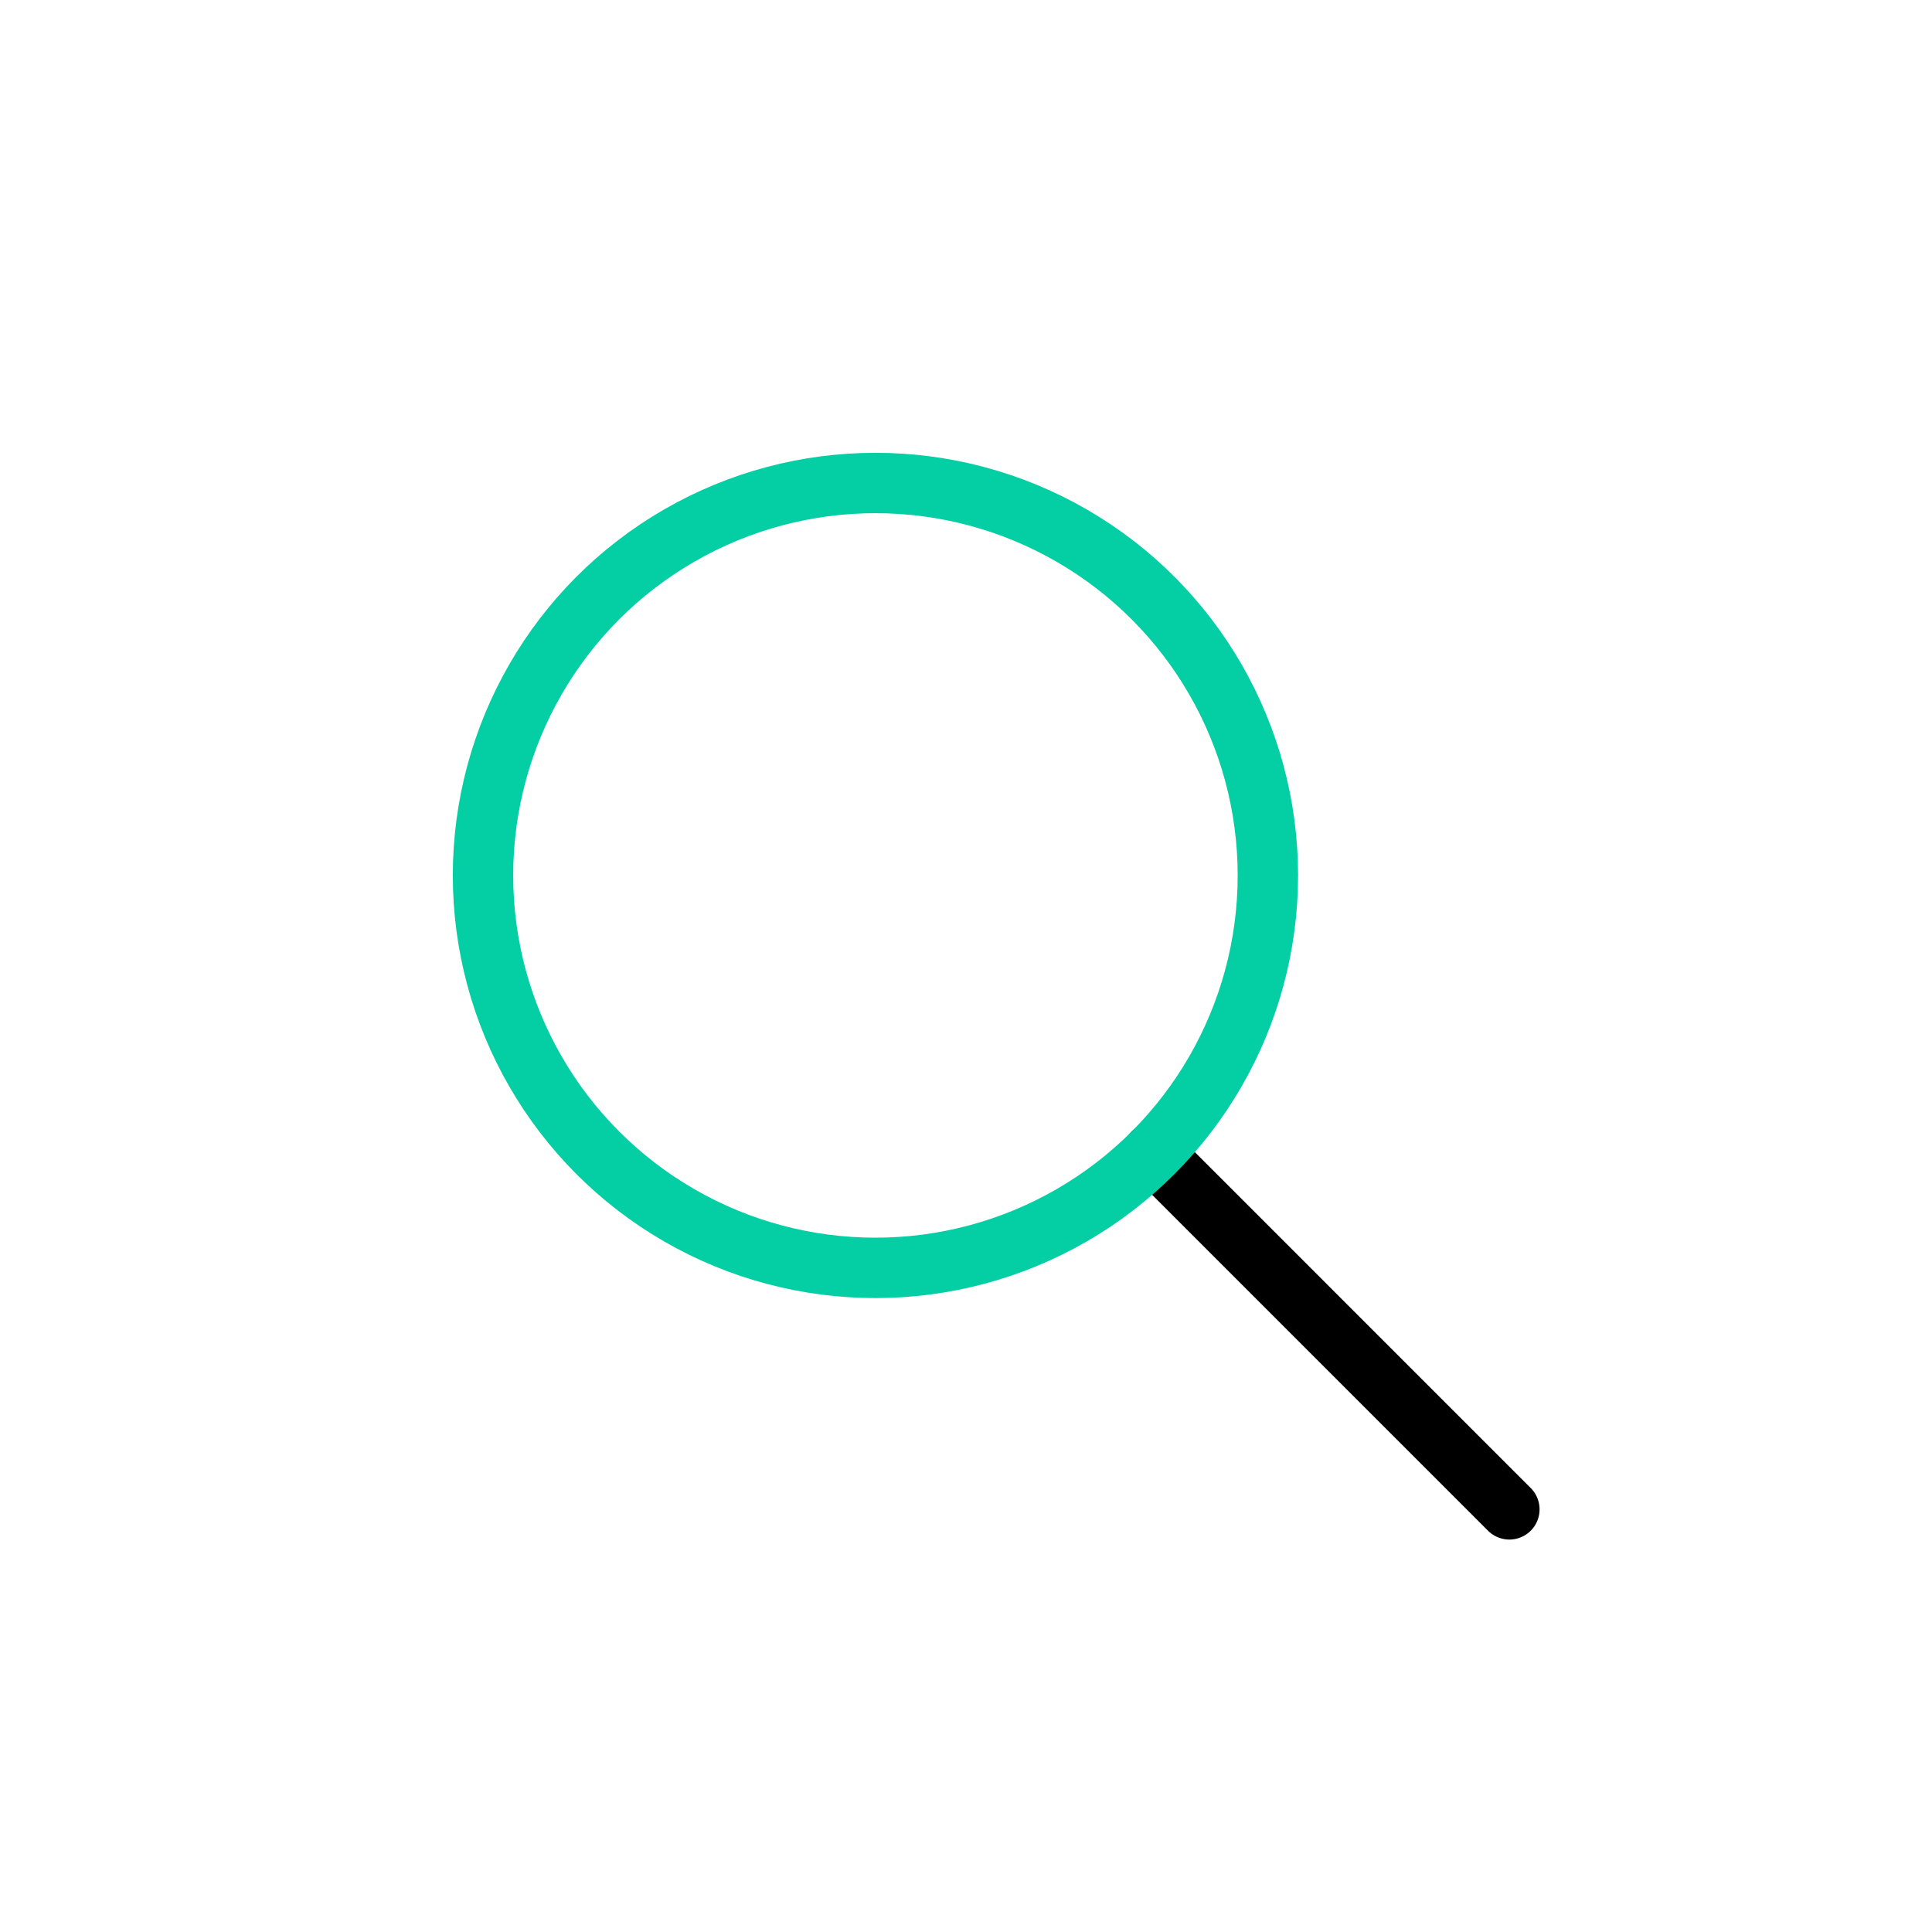 <svg xmlns="http://www.w3.org/2000/svg" width="160" height="160" viewBox="0 0 64 64">
  <path data-name="layer2" fill="none" stroke="#000000" stroke-miterlimit="10" stroke-width="2" d="M38.192 38.191L50 50" stroke-linejoin="round" stroke-linecap="round"></path><circle data-name="layer1" cx="29" cy="29" r="13" fill="none" stroke="#03cea4" stroke-miterlimit="10" stroke-width="2" stroke-linejoin="round" stroke-linecap="round"></circle>
</svg>